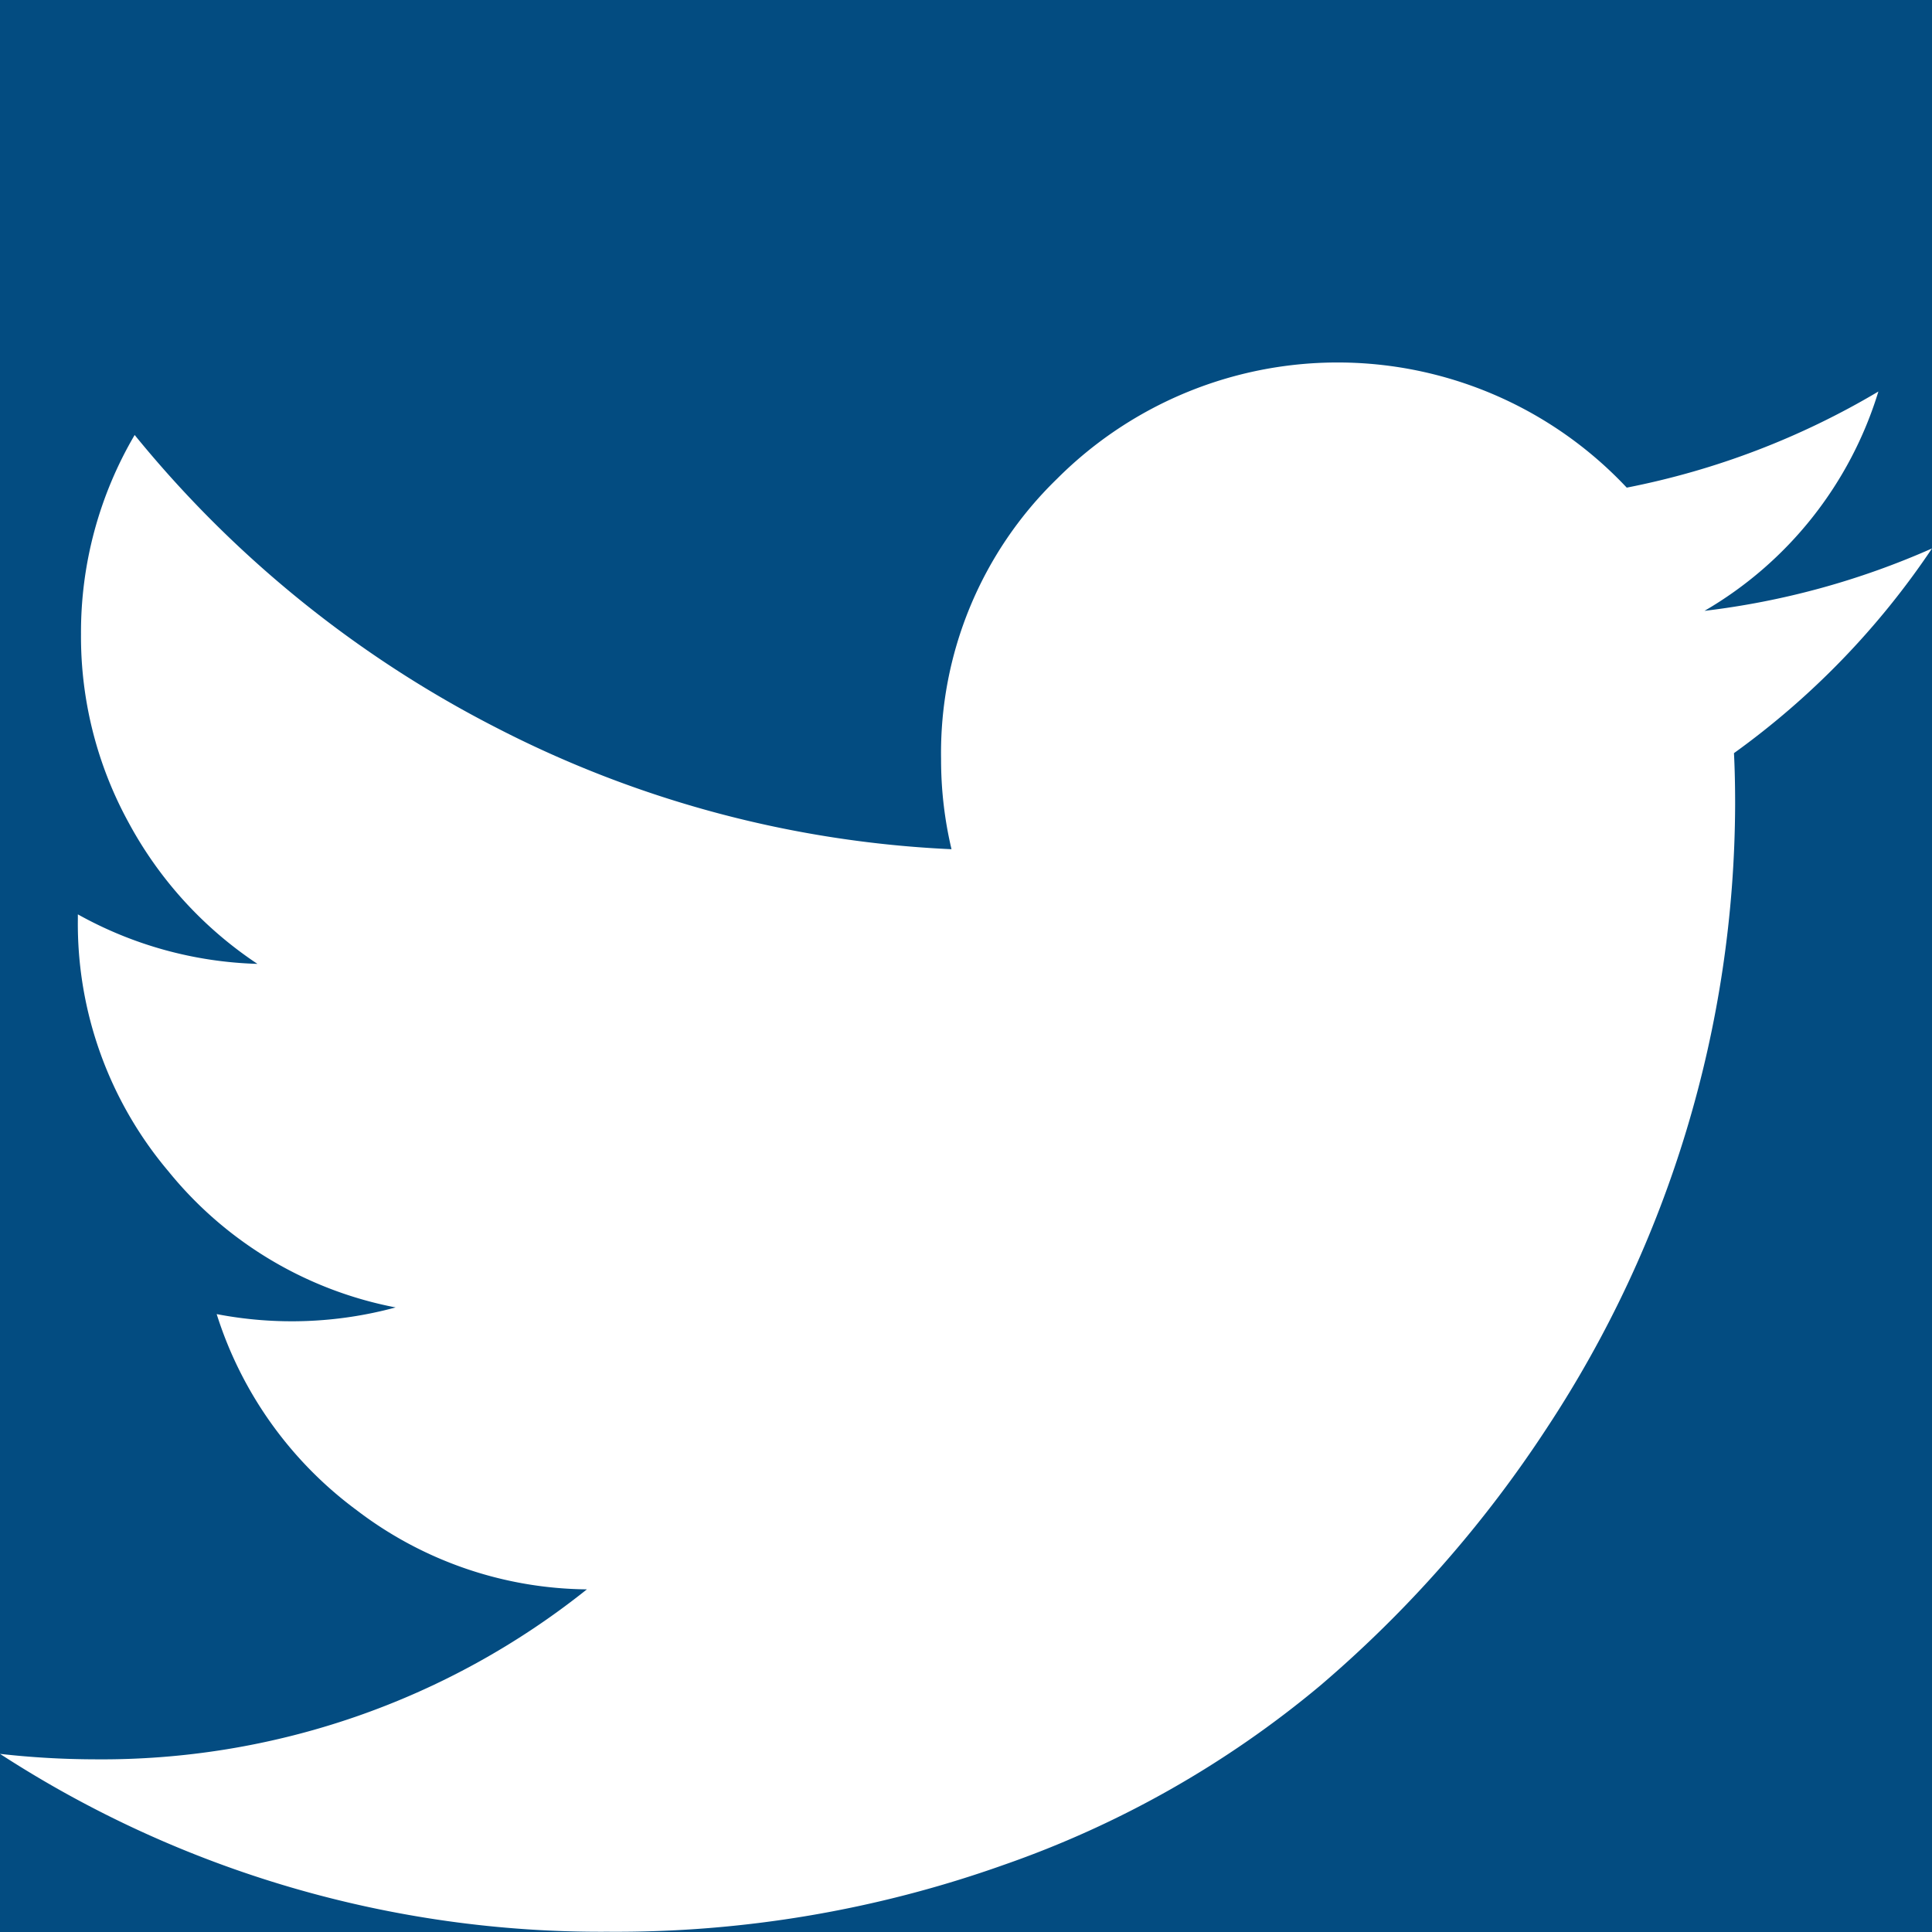 <svg xmlns="http://www.w3.org/2000/svg" width="40" height="40" viewBox="0 0 40 40">
    <g data-name="Group 6093">
        <path data-name="Rectangle 2671" style="fill:#034c81" d="M0 0h40v40H0z"/>
        <path d="M40 3.849a16.617 16.617 0 0 1-4.1 4.238q.024.47.024 1.062a23.572 23.572 0 0 1-3.891 12.9 24.931 24.931 0 0 1-4.7 5.344 20.941 20.941 0 0 1-6.553 3.712 23.936 23.936 0 0 1-8.2 1.384A22.841 22.841 0 0 1 0 28.806a17.743 17.743 0 0 0 1.958.113A16.089 16.089 0 0 0 12.151 25.4a7.962 7.962 0 0 1-4.765-1.638 8.066 8.066 0 0 1-2.9-4.061 8.2 8.2 0 0 0 3.705-.138 8 8 0 0 1-4.708-2.823 7.94 7.94 0 0 1-1.871-5.215v-.1A8.1 8.1 0 0 0 5.33 12.45a8.152 8.152 0 0 1-2.667-2.925 8.008 8.008 0 0 1-.986-3.9A8.063 8.063 0 0 1 2.788 1.5a23.365 23.365 0 0 0 7.482 6.057 22.8 22.8 0 0 0 9.43 2.519 8.025 8.025 0 0 1-.216-1.868 7.905 7.905 0 0 1 2.4-5.8 8.21 8.21 0 0 1 11.796.182A16.344 16.344 0 0 0 38.89.6a7.934 7.934 0 0 1-3.6 4.541A16.4 16.4 0 0 0 40 3.849z" transform="translate(0 7.506)" style="fill:#fff"/>
    </g>
</svg>
